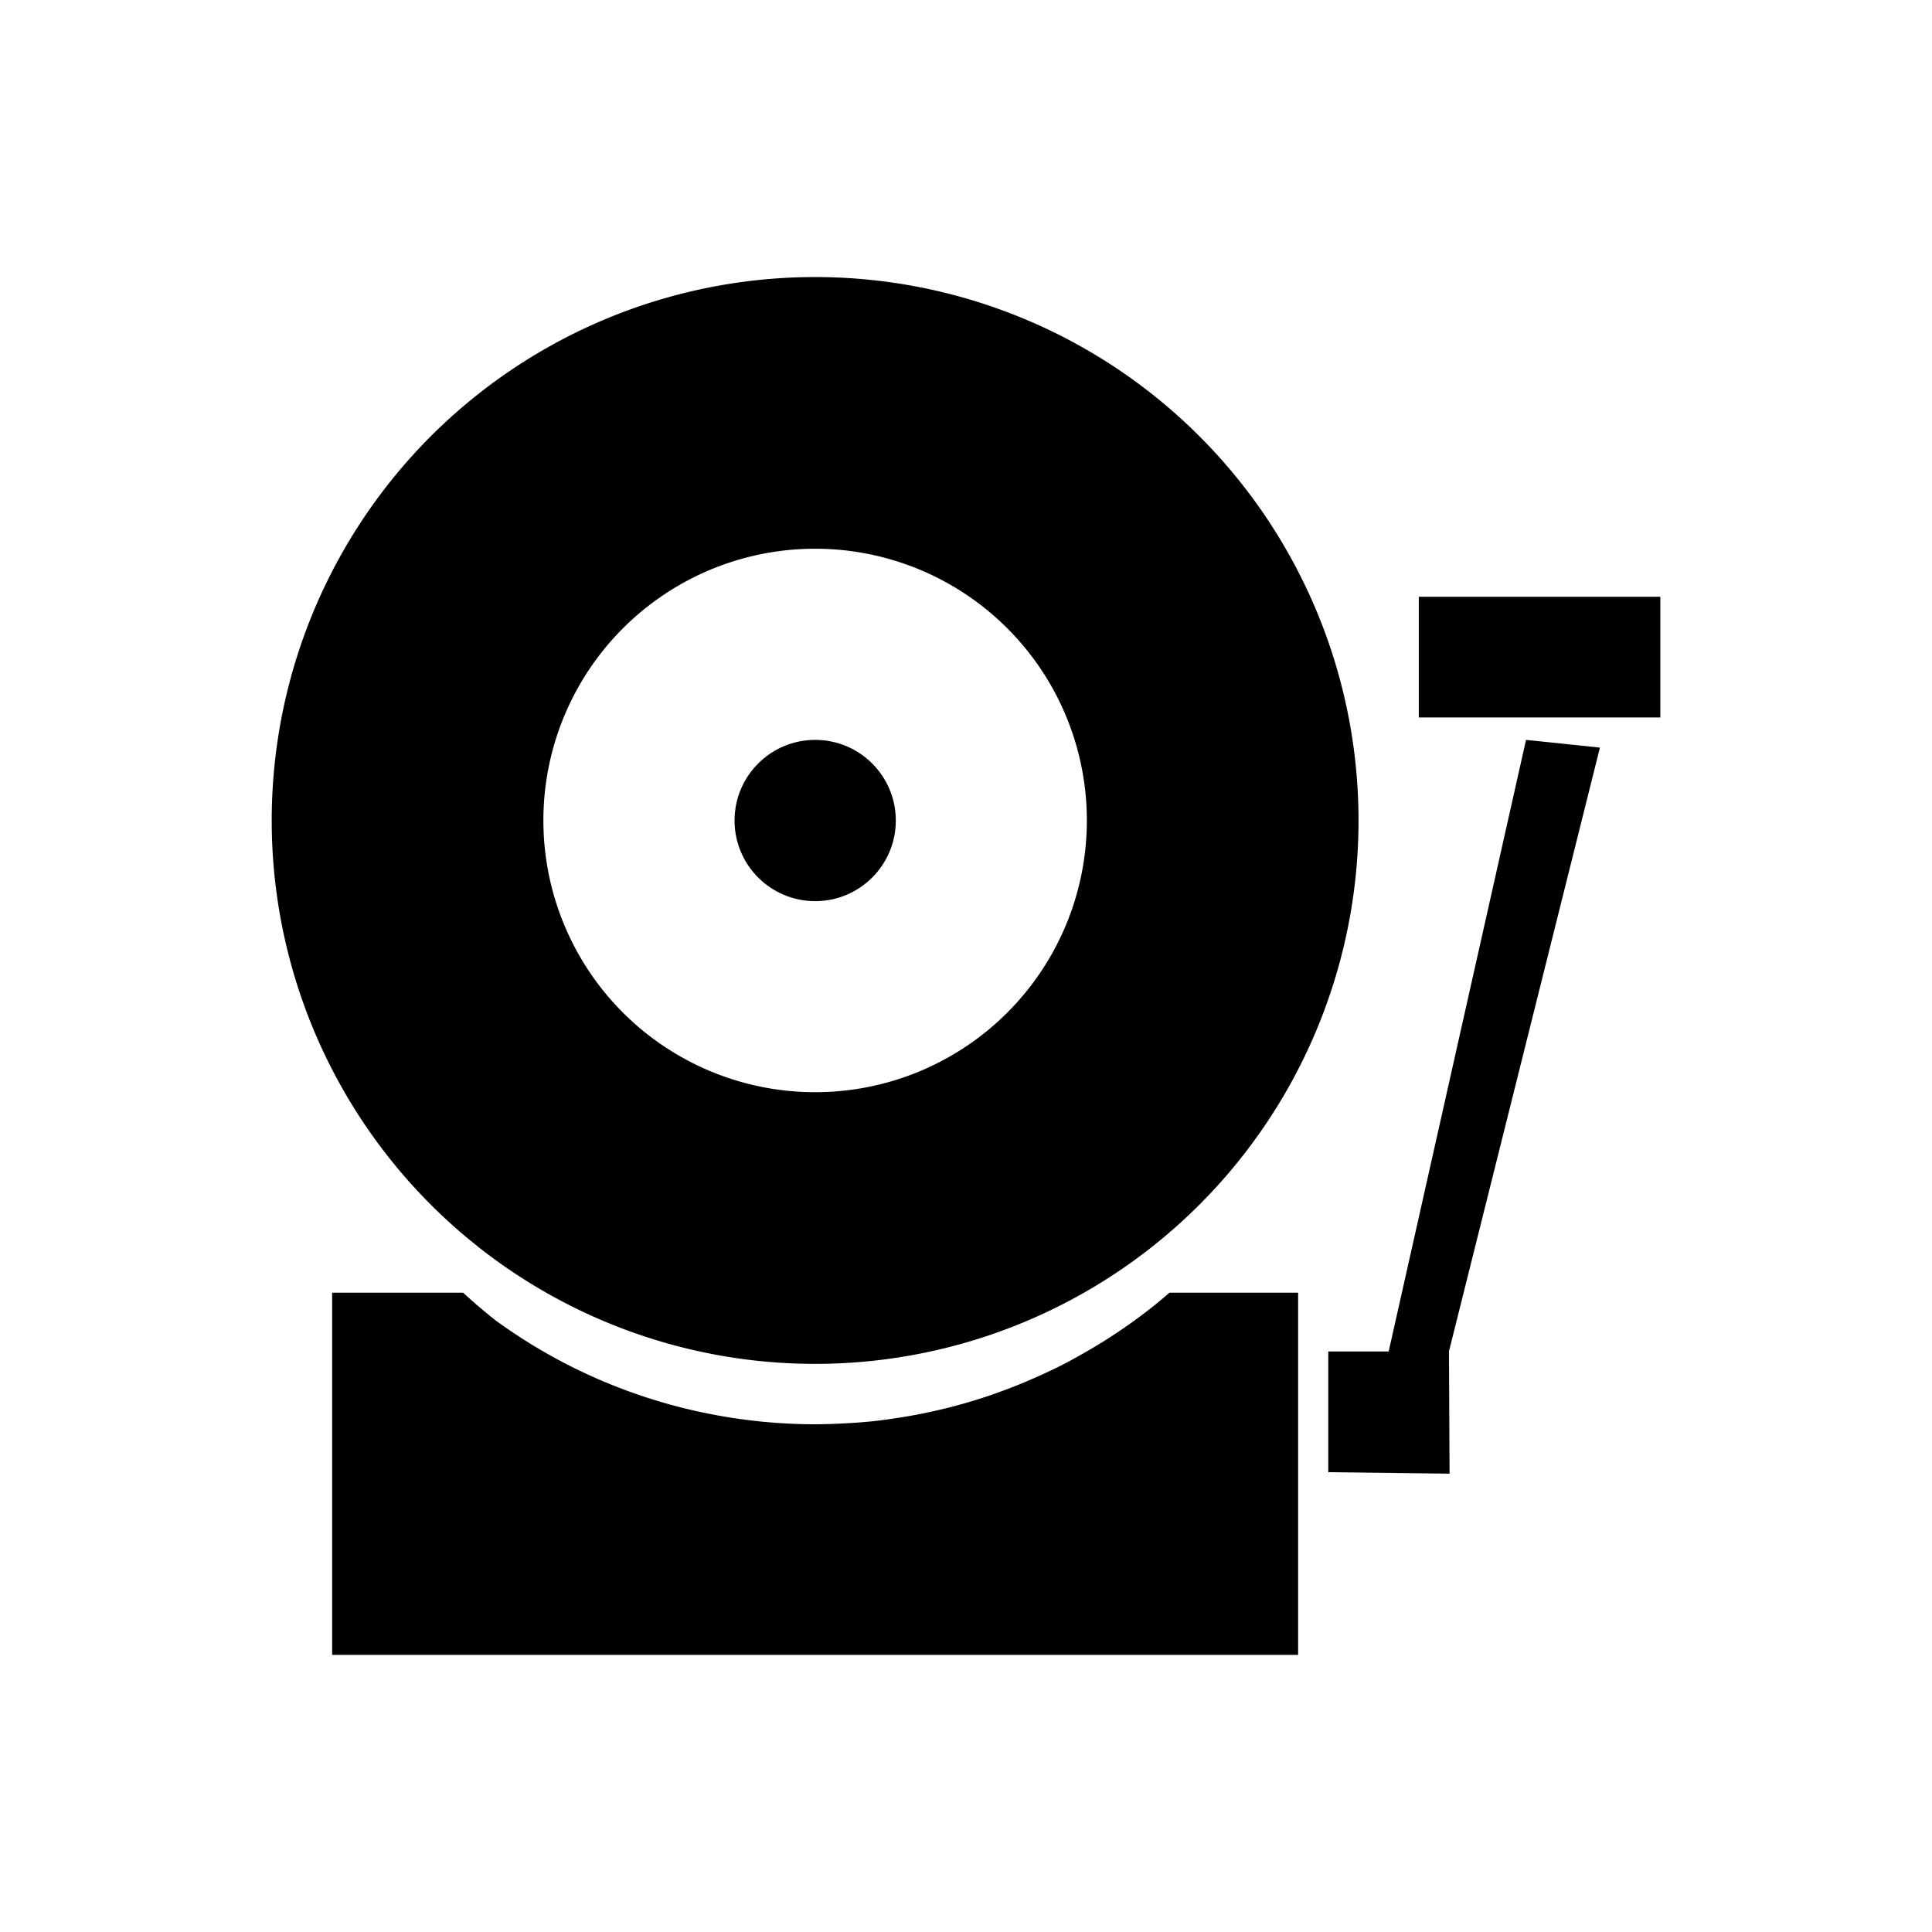 <?xml version="1.0" encoding="UTF-8" standalone="no"?>
<!-- Created with Inkscape (http://www.inkscape.org/) -->

<svg
   width="64"
   height="64"
   viewBox="0 0 16.933 16.933"
   version="1.1"
   id="svg1"
   inkscape:version="1.3 (0e150ed6c4, 2023-07-21)"
   sodipodi:docname="b-boxing-bell.svg"
   xml:space="preserve"
   xmlns:inkscape="http://www.inkscape.org/namespaces/inkscape"
   xmlns:sodipodi="http://sodipodi.sourceforge.net/DTD/sodipodi-0.dtd"
   xmlns="http://www.w3.org/2000/svg"
   xmlns:svg="http://www.w3.org/2000/svg"
   xmlns:rdf="http://www.w3.org/1999/02/22-rdf-syntax-ns#"
   xmlns:cc="http://creativecommons.org/ns#"
   xmlns:dc="http://purl.org/dc/elements/1.1/"><sodipodi:namedview
     id="namedview1"
     pagecolor="#ffffff"
     bordercolor="#000000"
     borderopacity="0.25"
     inkscape:showpageshadow="2"
     inkscape:pageopacity="0.0"
     inkscape:pagecheckerboard="0"
     inkscape:deskcolor="#d1d1d1"
     inkscape:document-units="px"
     showgrid="true"
     inkscape:zoom="5.6568543"
     inkscape:cx="-3.0052038"
     inkscape:cy="25.367456"
     inkscape:window-width="2560"
     inkscape:window-height="947"
     inkscape:window-x="0"
     inkscape:window-y="1112"
     inkscape:window-maximized="1"
     inkscape:current-layer="g12"><sodipodi:guide
       position="0,15.875"
       orientation="0,1"
       id="guide7"
       inkscape:locked="false"
       inkscape:label=""
       inkscape:color="rgb(0,134,229)" /><sodipodi:guide
       position="15.875,16.933"
       orientation="-1,0"
       id="guide8"
       inkscape:locked="false"
       inkscape:label=""
       inkscape:color="rgb(0,134,229)" /><sodipodi:guide
       position="16.933,1.058"
       orientation="0,1"
       id="guide9"
       inkscape:locked="false"
       inkscape:label=""
       inkscape:color="rgb(0,134,229)" /><sodipodi:guide
       position="1.058,0"
       orientation="-1,0"
       id="guide10"
       inkscape:locked="false"
       inkscape:label=""
       inkscape:color="rgb(0,134,229)" /><inkscape:grid
       id="grid10"
       units="px"
       originx="0"
       originy="0"
       spacingx="0.265"
       spacingy="0.265"
       empcolor="#0099e5"
       empopacity="0.302"
       color="#0099e5"
       opacity="0.149"
       empspacing="4"
       dotted="true"
       gridanglex="30"
       gridanglez="30"
       visible="true" /></sodipodi:namedview><defs
     id="defs1" /><g
     inkscape:label="layer1"
     inkscape:groupmode="layer"
     id="layer1"><g
       id="g5"
       transform="matrix(1.074,0,0,1.074,-0.078,-1.175)"><g
         id="g12"><g
           id="g17"
           transform="translate(-0.985,0.189)"><path
             id="path14"
             style="fill:#000000;fill-rule:evenodd;stroke-width:0.299"
             d="M 7.71,3.166 A 4.434,4.434 0 0 0 3.275,7.601 4.434,4.434 0 0 0 7.71,12.035 4.434,4.434 0 0 0 12.144,7.601 4.434,4.434 0 0 0 7.71,3.166 Z m 0,2.217 A 2.217,2.217 0 0 1 9.927,7.601 2.217,2.217 0 0 1 7.71,9.818 2.217,2.217 0 0 1 5.492,7.601 2.217,2.217 0 0 1 7.71,5.383 Z" /><ellipse
             style="fill:#000000;fill-rule:evenodd;stroke-width:0.044"
             id="path14-6-9"
             cx="7.71"
             cy="7.601"
             rx="0.658"
             ry="0.658" /><path
             d="m 10.601,11.454 a 4.434,4.434 0 0 1 -0.101,0.086 4.434,4.434 0 0 1 -0.184,0.141 4.434,4.434 0 0 1 -0.191,0.131 A 4.434,4.434 0 0 1 9.927,11.933 4.434,4.434 0 0 1 9.723,12.045 4.434,4.434 0 0 1 9.513,12.144 4.434,4.434 0 0 1 9.299,12.233 4.434,4.434 0 0 1 9.08,12.311 4.434,4.434 0 0 1 8.857,12.377 4.434,4.434 0 0 1 8.631,12.431 4.434,4.434 0 0 1 8.403,12.473 4.434,4.434 0 0 1 8.173,12.504 4.434,4.434 0 0 1 7.941,12.521 4.434,4.434 0 0 1 7.71,12.528 4.434,4.434 0 0 1 7.016,12.473 4.434,4.434 0 0 1 6.339,12.311 4.434,4.434 0 0 1 5.696,12.045 4.434,4.434 0 0 1 5.103,11.681 4.434,4.434 0 0 1 4.837,11.454 H 3.768 v 2.956 H 11.651 v -2.956 z"
             style="fill-rule:evenodd;stroke-width:0.466"
             id="path16" /><path
             style="fill:#000000;fill-rule:evenodd;stroke-width:0.466"
             d="m 11.897,12.919 v -0.985 h 0.493 l 1.121,-4.991 0.603,0.063 -1.232,4.927 0.005,0.998 z"
             id="path17" /><rect
             style="fill:#000000;fill-rule:evenodd;stroke-width:0.466"
             id="rect17"
             width="1.971"
             height="0.985"
             x="12.636"
             y="5.775" /></g></g></g></g></svg>
